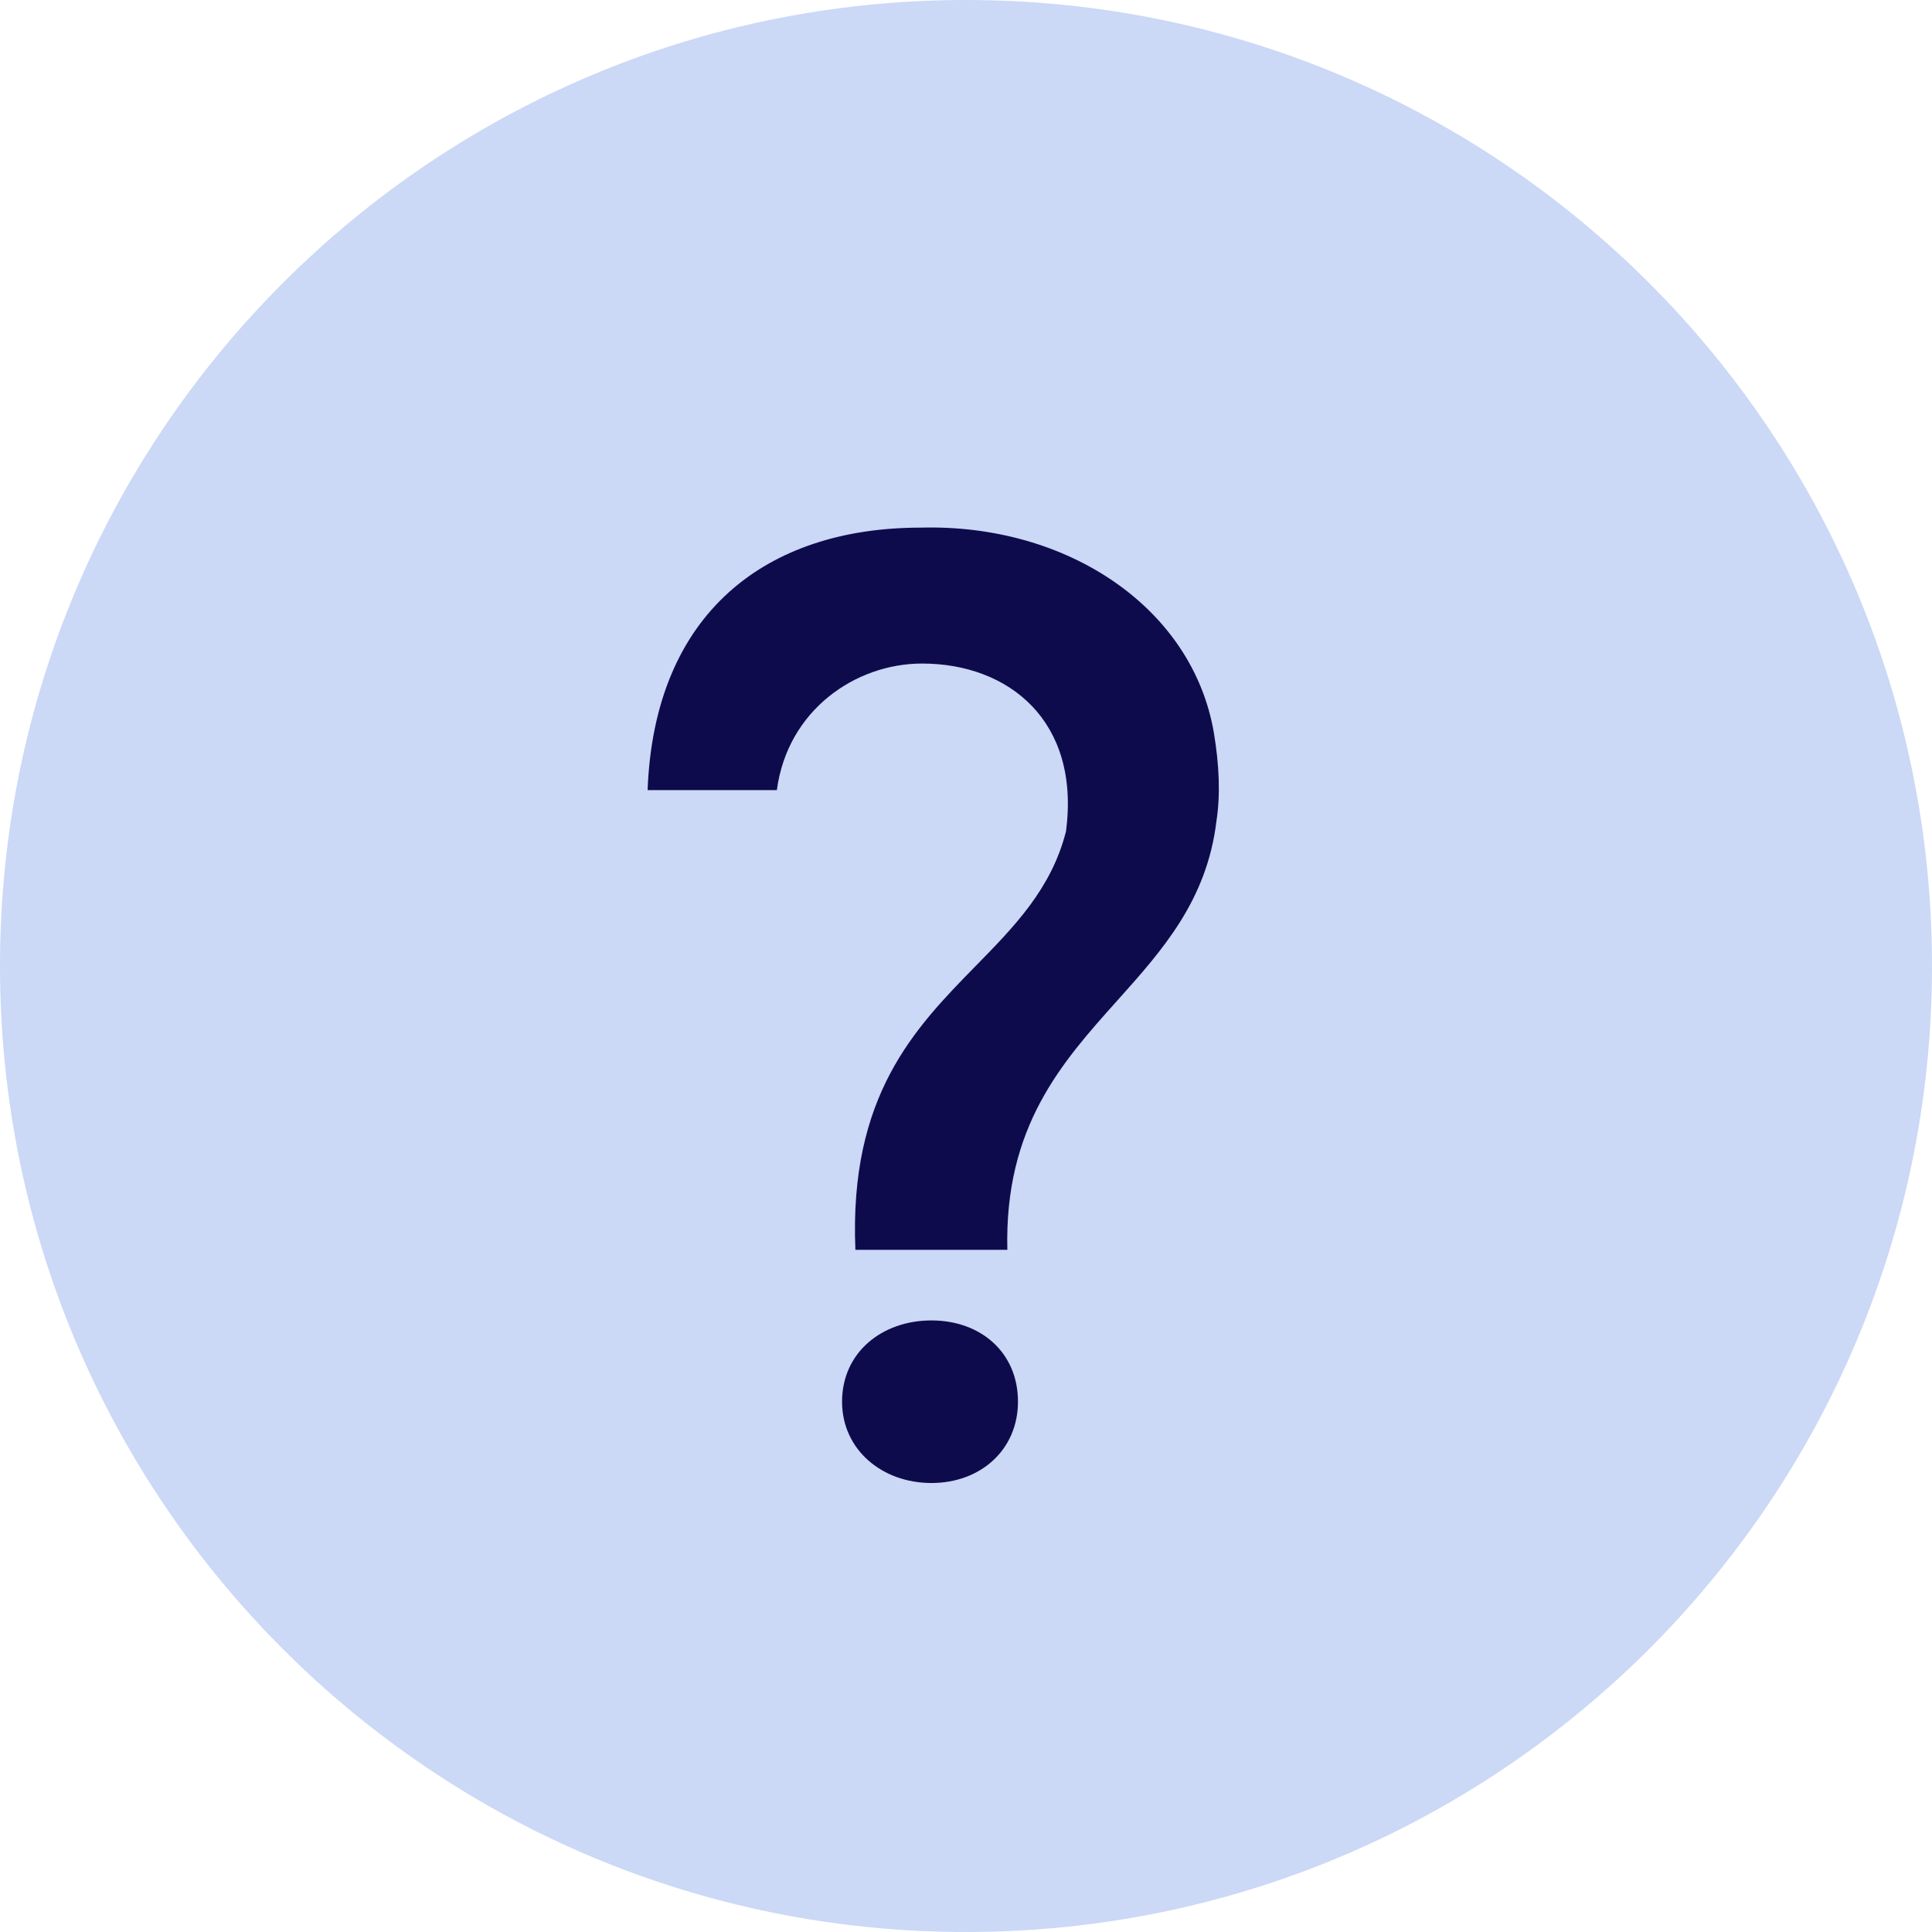 <svg width="20" height="20" viewBox="0 0 20 20" fill="none" xmlns="http://www.w3.org/2000/svg">
<path fill-rule="evenodd" clip-rule="evenodd" d="M10 20C15.523 20 20 15.523 20 10C20 4.477 15.523 0 10 0C4.477 0 0 4.477 0 10C0 15.523 4.477 20 10 20Z" fill="#CBD8F6"/>
<path fill-rule="evenodd" clip-rule="evenodd" d="M8.855 12.938H10.428C10.397 11.663 10.989 11.002 11.565 10.359C12.035 9.834 12.494 9.321 12.593 8.497C12.635 8.221 12.621 7.917 12.566 7.586C12.345 6.29 11.048 5.421 9.531 5.462C7.931 5.462 6.773 6.345 6.704 8.179H8.042C8.152 7.352 8.855 6.869 9.545 6.869C10.441 6.869 11.186 7.462 11.035 8.607C10.884 9.2 10.502 9.59 10.098 10.002C9.469 10.645 8.788 11.341 8.855 12.938ZM8.717 14.51C8.717 15.007 9.131 15.352 9.642 15.352C10.152 15.352 10.538 15.007 10.538 14.51C10.538 14 10.152 13.669 9.642 13.669C9.131 13.669 8.717 14 8.717 14.51Z" fill="#0E0B4D"/>
</svg>
